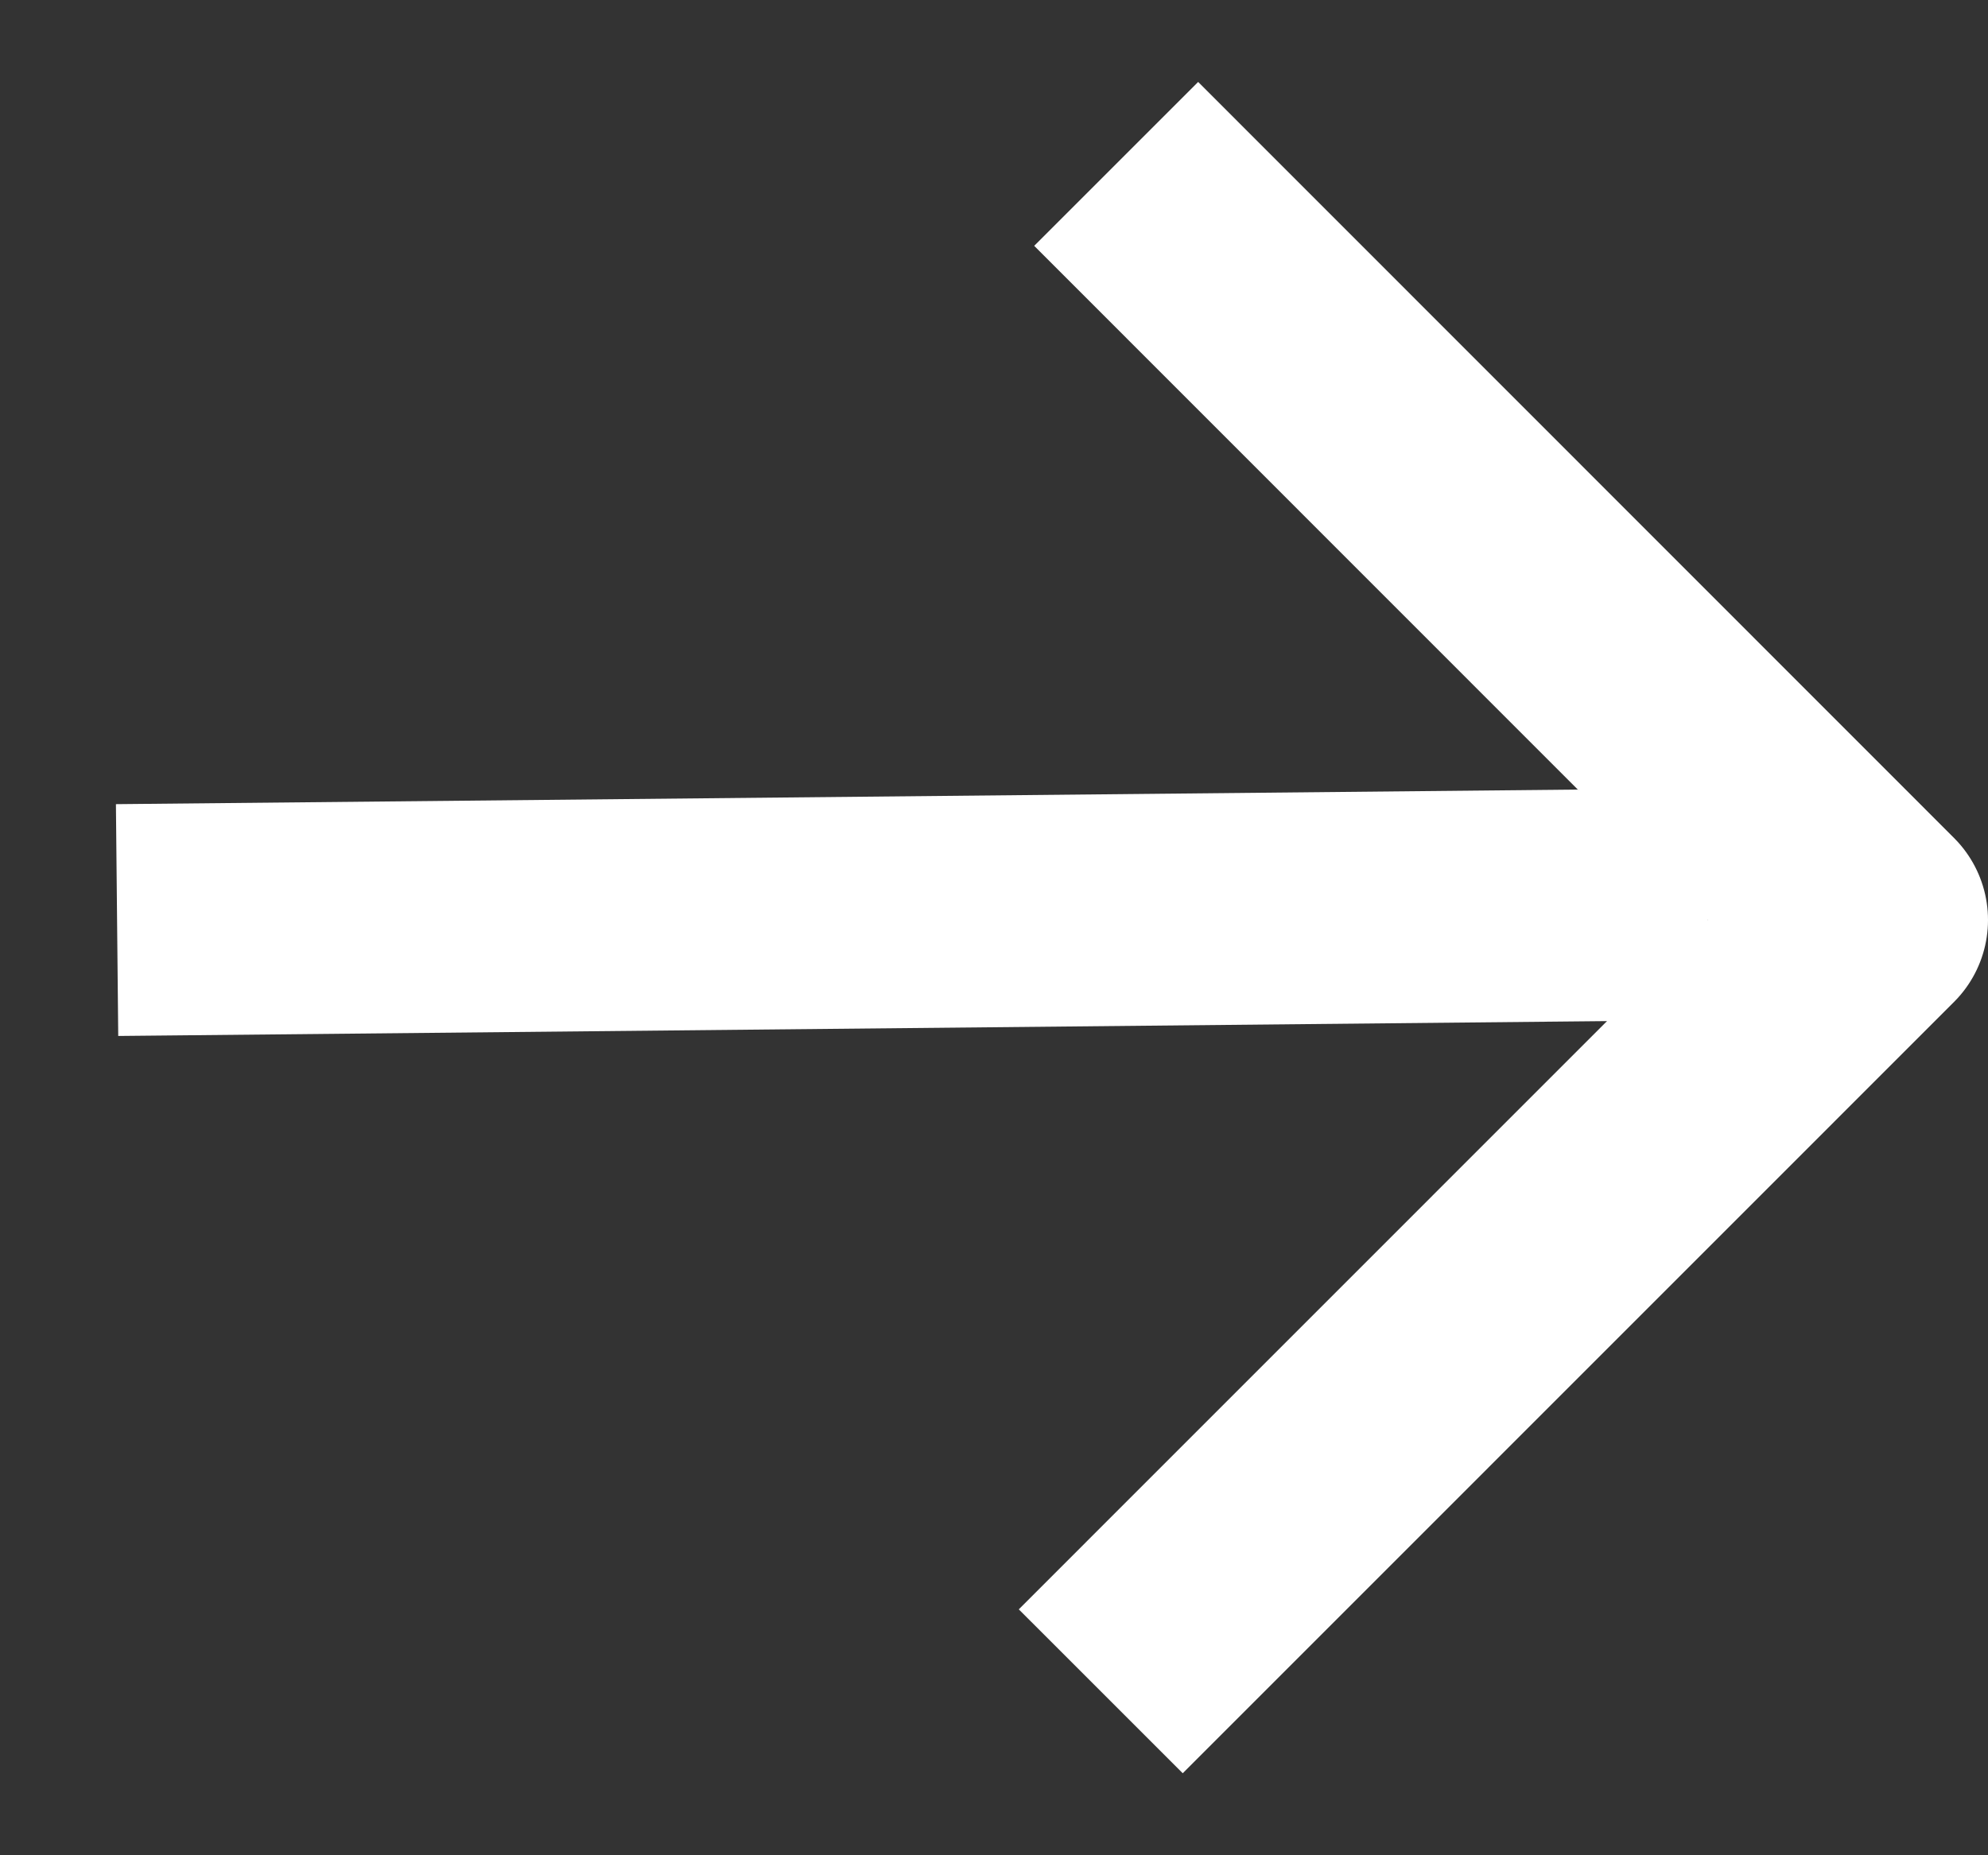 <svg width="17.15" height="16.006" viewBox="0 0 17.15 16.006" fill="none" xmlns="http://www.w3.org/2000/svg" xmlns:xlink="http://www.w3.org/1999/xlink">
	<rect x="0" y="0" width="17.15" height="16.006" fill="#333333" stroke="none"/>
	<desc>
			Created with Pixso.
	</desc>
	<defs/>
	<path id="Vector" d="M1.01 7.938L14.732 7.801M9.629 1.414L16.15 7.937L9.496 14.592" stroke="#FFFFFF" stroke-opacity="1" stroke-width="2" stroke-linejoin="round"/>
</svg>
